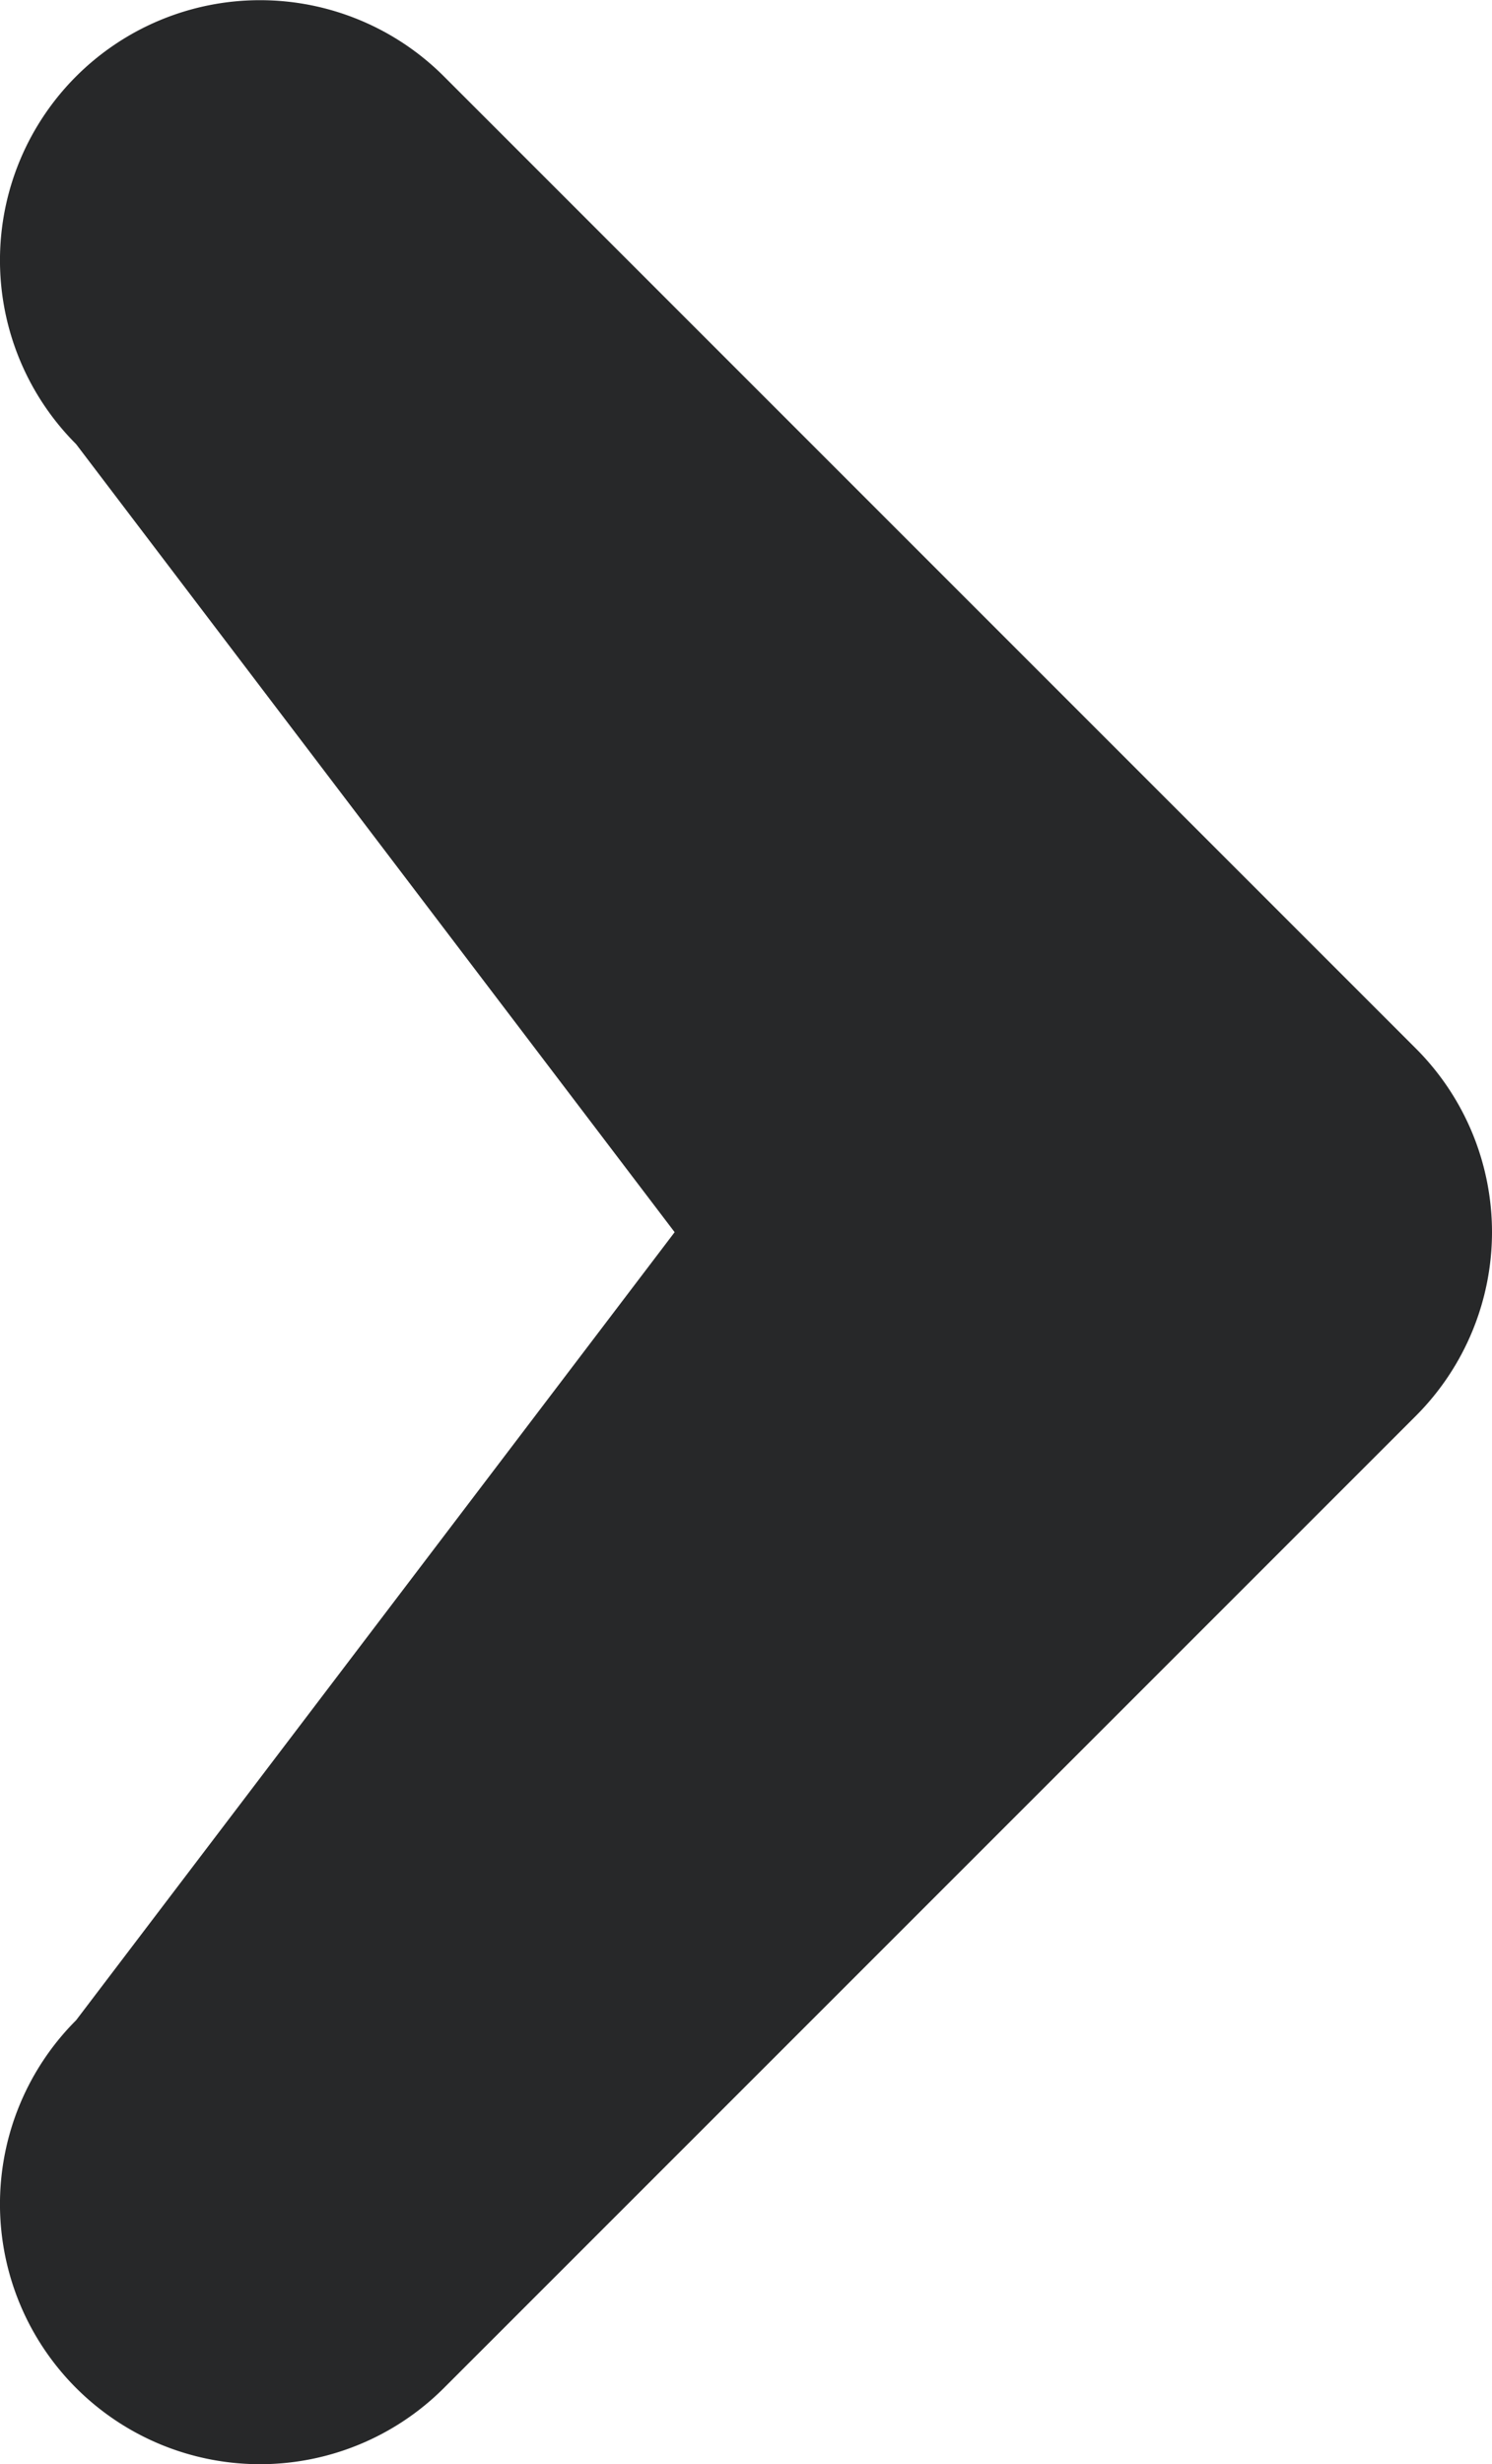 <svg id="Group_1197" data-name="Group 1197" xmlns="http://www.w3.org/2000/svg" width="7.035" height="11.617" viewBox="0 0 7.035 11.617">
  <g id="Group_66" data-name="Group 66">
    <path id="Path_36" data-name="Path 36" d="M339.308,276.486a1.227,1.227,0,0,1-.36.867l-4.582,4.582a1.226,1.226,0,0,1-1.734-1.734l2.822-3.715-2.822-3.715a1.226,1.226,0,1,1,1.734-1.734l4.582,4.582A1.225,1.225,0,0,1,339.308,276.486Z" transform="translate(-332.273 -270.677)" fill="#272829"/>
  </g>
</svg>
